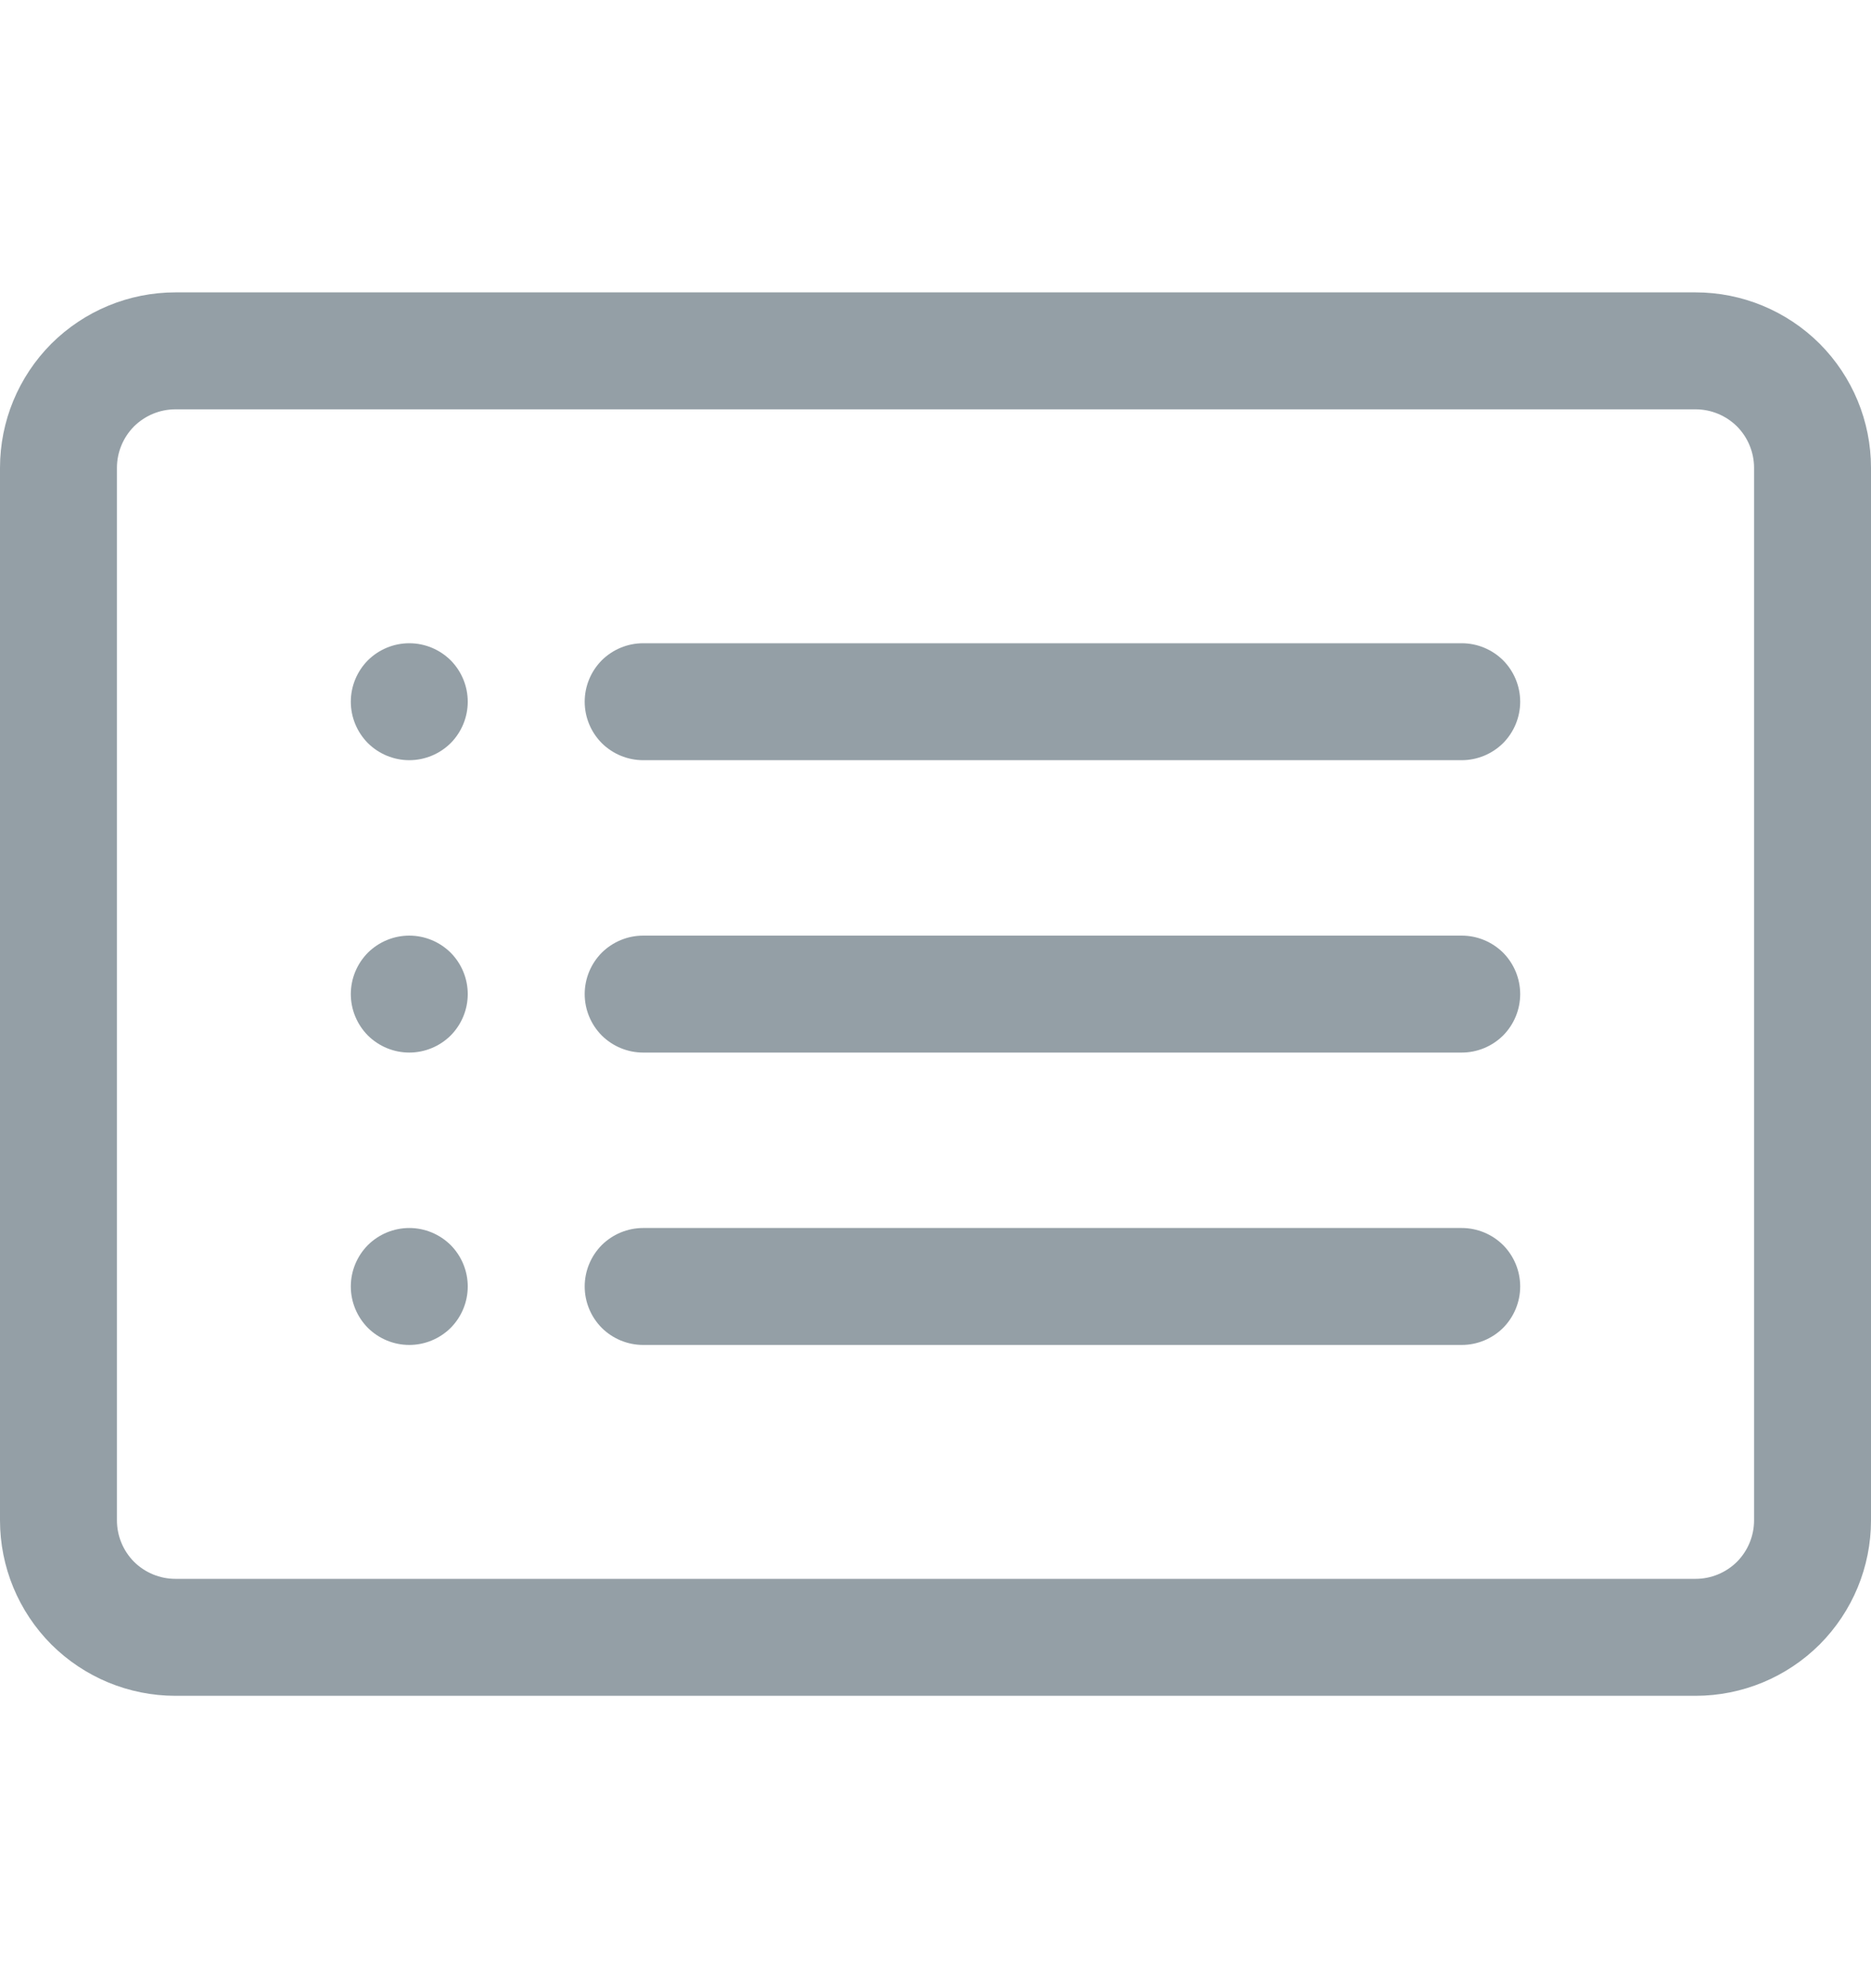 <svg width="16" height="17" viewBox="0 0 16 17" fill="none" xmlns="http://www.w3.org/2000/svg">
<g clip-path="url(#clip0_62_88)">
<path d="M14.5 3.5C14.633 3.5 14.76 3.553 14.854 3.646C14.947 3.74 15 3.867 15 4V13C15 13.133 14.947 13.26 14.854 13.354C14.76 13.447 14.633 13.5 14.5 13.5H1.5C1.367 13.5 1.24 13.447 1.146 13.354C1.053 13.26 1 13.133 1 13V4C1 3.867 1.053 3.74 1.146 3.646C1.24 3.553 1.367 3.5 1.5 3.5H14.5ZM1.5 2.5C1.102 2.5 0.721 2.658 0.439 2.939C0.158 3.221 0 3.602 0 4L0 13C0 13.398 0.158 13.779 0.439 14.061C0.721 14.342 1.102 14.5 1.5 14.5H14.5C14.898 14.5 15.279 14.342 15.561 14.061C15.842 13.779 16 13.398 16 13V4C16 3.602 15.842 3.221 15.561 2.939C15.279 2.658 14.898 2.5 14.5 2.5H1.5Z" fill="#949FA6"/>
<path d="M5 8.5C5 8.367 5.053 8.24 5.146 8.146C5.24 8.053 5.367 8 5.5 8H12.5C12.633 8 12.76 8.053 12.854 8.146C12.947 8.24 13 8.367 13 8.5C13 8.633 12.947 8.76 12.854 8.854C12.76 8.947 12.633 9 12.5 9H5.5C5.367 9 5.24 8.947 5.146 8.854C5.053 8.76 5 8.633 5 8.5ZM5 6C5 5.867 5.053 5.74 5.146 5.646C5.24 5.553 5.367 5.5 5.5 5.5H12.5C12.633 5.5 12.76 5.553 12.854 5.646C12.947 5.74 13 5.867 13 6C13 6.133 12.947 6.26 12.854 6.354C12.76 6.447 12.633 6.5 12.5 6.5H5.5C5.367 6.5 5.24 6.447 5.146 6.354C5.053 6.26 5 6.133 5 6ZM5 11C5 10.867 5.053 10.74 5.146 10.646C5.24 10.553 5.367 10.5 5.5 10.5H12.5C12.633 10.5 12.76 10.553 12.854 10.646C12.947 10.74 13 10.867 13 11C13 11.133 12.947 11.26 12.854 11.354C12.76 11.447 12.633 11.5 12.5 11.5H5.5C5.367 11.5 5.24 11.447 5.146 11.354C5.053 11.26 5 11.133 5 11ZM4 6C4 6.133 3.947 6.26 3.854 6.354C3.76 6.447 3.633 6.5 3.5 6.5C3.367 6.5 3.24 6.447 3.146 6.354C3.053 6.26 3 6.133 3 6C3 5.867 3.053 5.74 3.146 5.646C3.24 5.553 3.367 5.5 3.5 5.5C3.633 5.5 3.76 5.553 3.854 5.646C3.947 5.74 4 5.867 4 6ZM4 8.5C4 8.633 3.947 8.76 3.854 8.854C3.76 8.947 3.633 9 3.5 9C3.367 9 3.24 8.947 3.146 8.854C3.053 8.76 3 8.633 3 8.5C3 8.367 3.053 8.24 3.146 8.146C3.24 8.053 3.367 8 3.5 8C3.633 8 3.76 8.053 3.854 8.146C3.947 8.24 4 8.367 4 8.5ZM4 11C4 11.133 3.947 11.26 3.854 11.354C3.76 11.447 3.633 11.5 3.5 11.5C3.367 11.5 3.24 11.447 3.146 11.354C3.053 11.26 3 11.133 3 11C3 10.867 3.053 10.74 3.146 10.646C3.24 10.553 3.367 10.5 3.5 10.5C3.633 10.5 3.76 10.553 3.854 10.646C3.947 10.74 4 10.867 4 11Z" fill="#949FA6"/>
</g>
<defs>
<clipPath id="clip0_62_88">
<rect width="16" height="16" fill="white" transform="translate(0 0.5)"/>
</clipPath>
</defs>
</svg>
